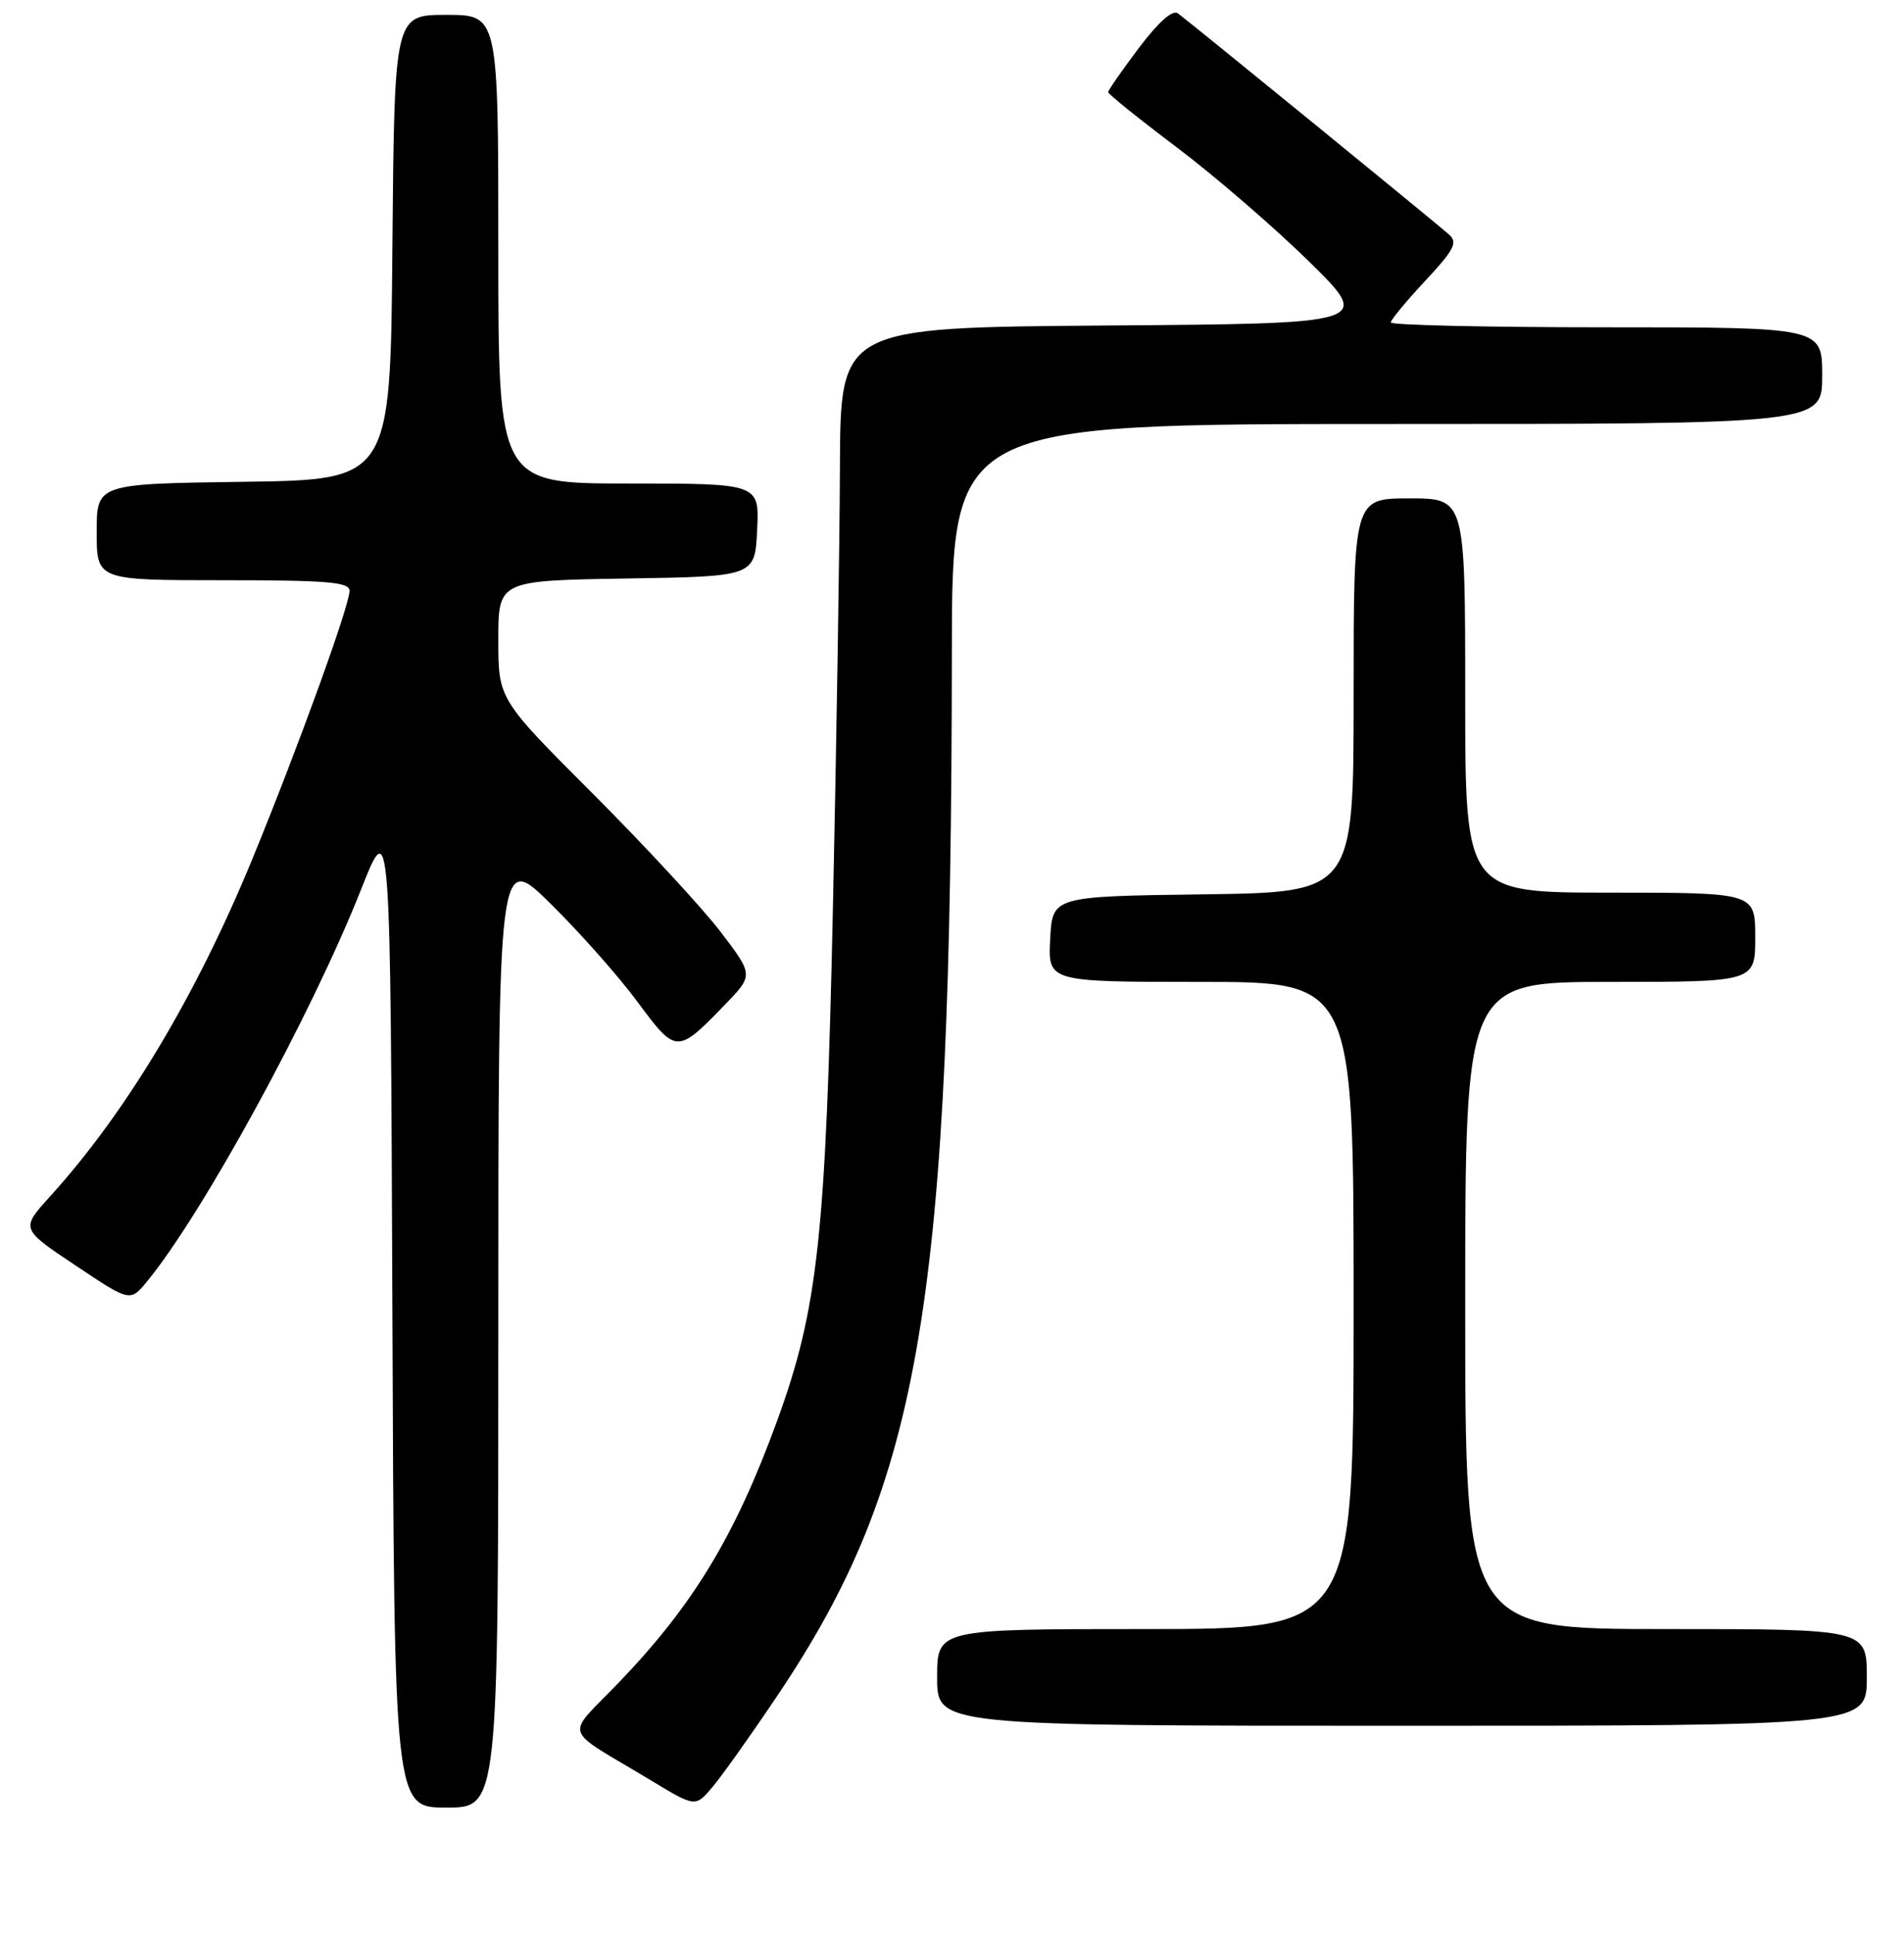 <?xml version="1.0" encoding="UTF-8" standalone="no"?>
<!DOCTYPE svg PUBLIC "-//W3C//DTD SVG 1.1//EN" "http://www.w3.org/Graphics/SVG/1.1/DTD/svg11.dtd" >
<svg xmlns="http://www.w3.org/2000/svg" xmlns:xlink="http://www.w3.org/1999/xlink" version="1.1" viewBox="0 0 256 260">
 <g >
 <path fill="currentColor"
d=" M 67.00 178.78 C 67.00 114.55 67.00 114.55 74.07 121.53 C 77.96 125.36 83.21 131.29 85.73 134.70 C 90.90 141.69 91.04 141.70 97.41 135.13 C 101.32 131.09 101.32 131.09 96.91 125.30 C 94.48 122.11 86.76 113.76 79.75 106.74 C 67.00 93.99 67.00 93.99 67.00 86.02 C 67.00 78.05 67.00 78.05 84.25 77.77 C 101.50 77.50 101.50 77.50 101.80 71.25 C 102.10 65.00 102.10 65.00 84.55 65.00 C 67.00 65.00 67.00 65.00 67.00 33.50 C 67.00 2.00 67.00 2.00 60.01 2.00 C 53.03 2.00 53.03 2.00 52.76 33.25 C 52.50 64.50 52.50 64.50 32.75 64.77 C 13.00 65.04 13.00 65.04 13.00 71.52 C 13.00 78.00 13.00 78.00 30.00 78.00 C 44.00 78.00 47.00 78.25 47.00 79.42 C 47.00 81.40 40.01 100.68 33.94 115.45 C 26.38 133.85 16.94 149.60 6.72 160.85 C 2.78 165.20 2.78 165.20 10.14 170.11 C 17.50 175.03 17.50 175.03 19.77 172.27 C 27.30 163.11 41.92 136.33 48.56 119.54 C 52.50 109.59 52.50 109.59 52.76 176.29 C 53.01 243.00 53.01 243.00 60.01 243.00 C 67.00 243.00 67.00 243.00 67.00 178.78 Z  M 104.53 227.94 C 123.90 199.11 127.91 175.15 127.98 87.75 C 128.00 57.00 128.00 57.00 186.50 57.00 C 245.00 57.00 245.00 57.00 245.00 50.50 C 245.00 44.00 245.00 44.00 216.00 44.00 C 200.05 44.00 187.00 43.71 187.00 43.35 C 187.00 43.00 189.08 40.48 191.62 37.76 C 195.47 33.65 196.02 32.61 194.87 31.57 C 193.42 30.24 160.28 3.22 158.38 1.80 C 157.66 1.27 155.79 2.92 153.13 6.44 C 150.86 9.45 149.00 12.13 149.00 12.39 C 149.00 12.65 153.16 16.00 158.25 19.83 C 163.34 23.67 171.32 30.56 176.00 35.15 C 184.49 43.50 184.49 43.50 148.75 43.76 C 113.00 44.03 113.00 44.03 112.93 62.76 C 112.90 73.07 112.47 99.72 111.99 122.00 C 111.04 166.19 109.98 175.94 104.49 191.00 C 98.85 206.45 93.24 215.73 83.22 226.17 C 75.93 233.78 75.35 232.01 87.50 239.33 C 93.50 242.96 93.50 242.96 95.80 240.23 C 97.07 238.73 101.00 233.20 104.53 227.94 Z  M 251.00 225.50 C 251.00 219.00 251.00 219.00 224.00 219.00 C 197.00 219.00 197.00 219.00 197.00 175.50 C 197.00 132.00 197.00 132.00 216.50 132.00 C 236.00 132.00 236.00 132.00 236.00 126.00 C 236.00 120.00 236.00 120.00 216.50 120.00 C 197.00 120.00 197.00 120.00 197.00 93.50 C 197.00 67.00 197.00 67.00 189.50 67.00 C 182.00 67.00 182.00 67.00 182.00 93.48 C 182.00 119.96 182.00 119.96 161.75 120.23 C 141.50 120.50 141.50 120.50 141.20 126.25 C 140.90 132.00 140.90 132.00 161.45 132.00 C 182.00 132.00 182.00 132.00 182.00 175.50 C 182.00 219.00 182.00 219.00 154.00 219.00 C 126.00 219.00 126.00 219.00 126.00 225.50 C 126.00 232.00 126.00 232.00 188.50 232.00 C 251.00 232.00 251.00 232.00 251.00 225.50 Z "/>
</g>
</svg>